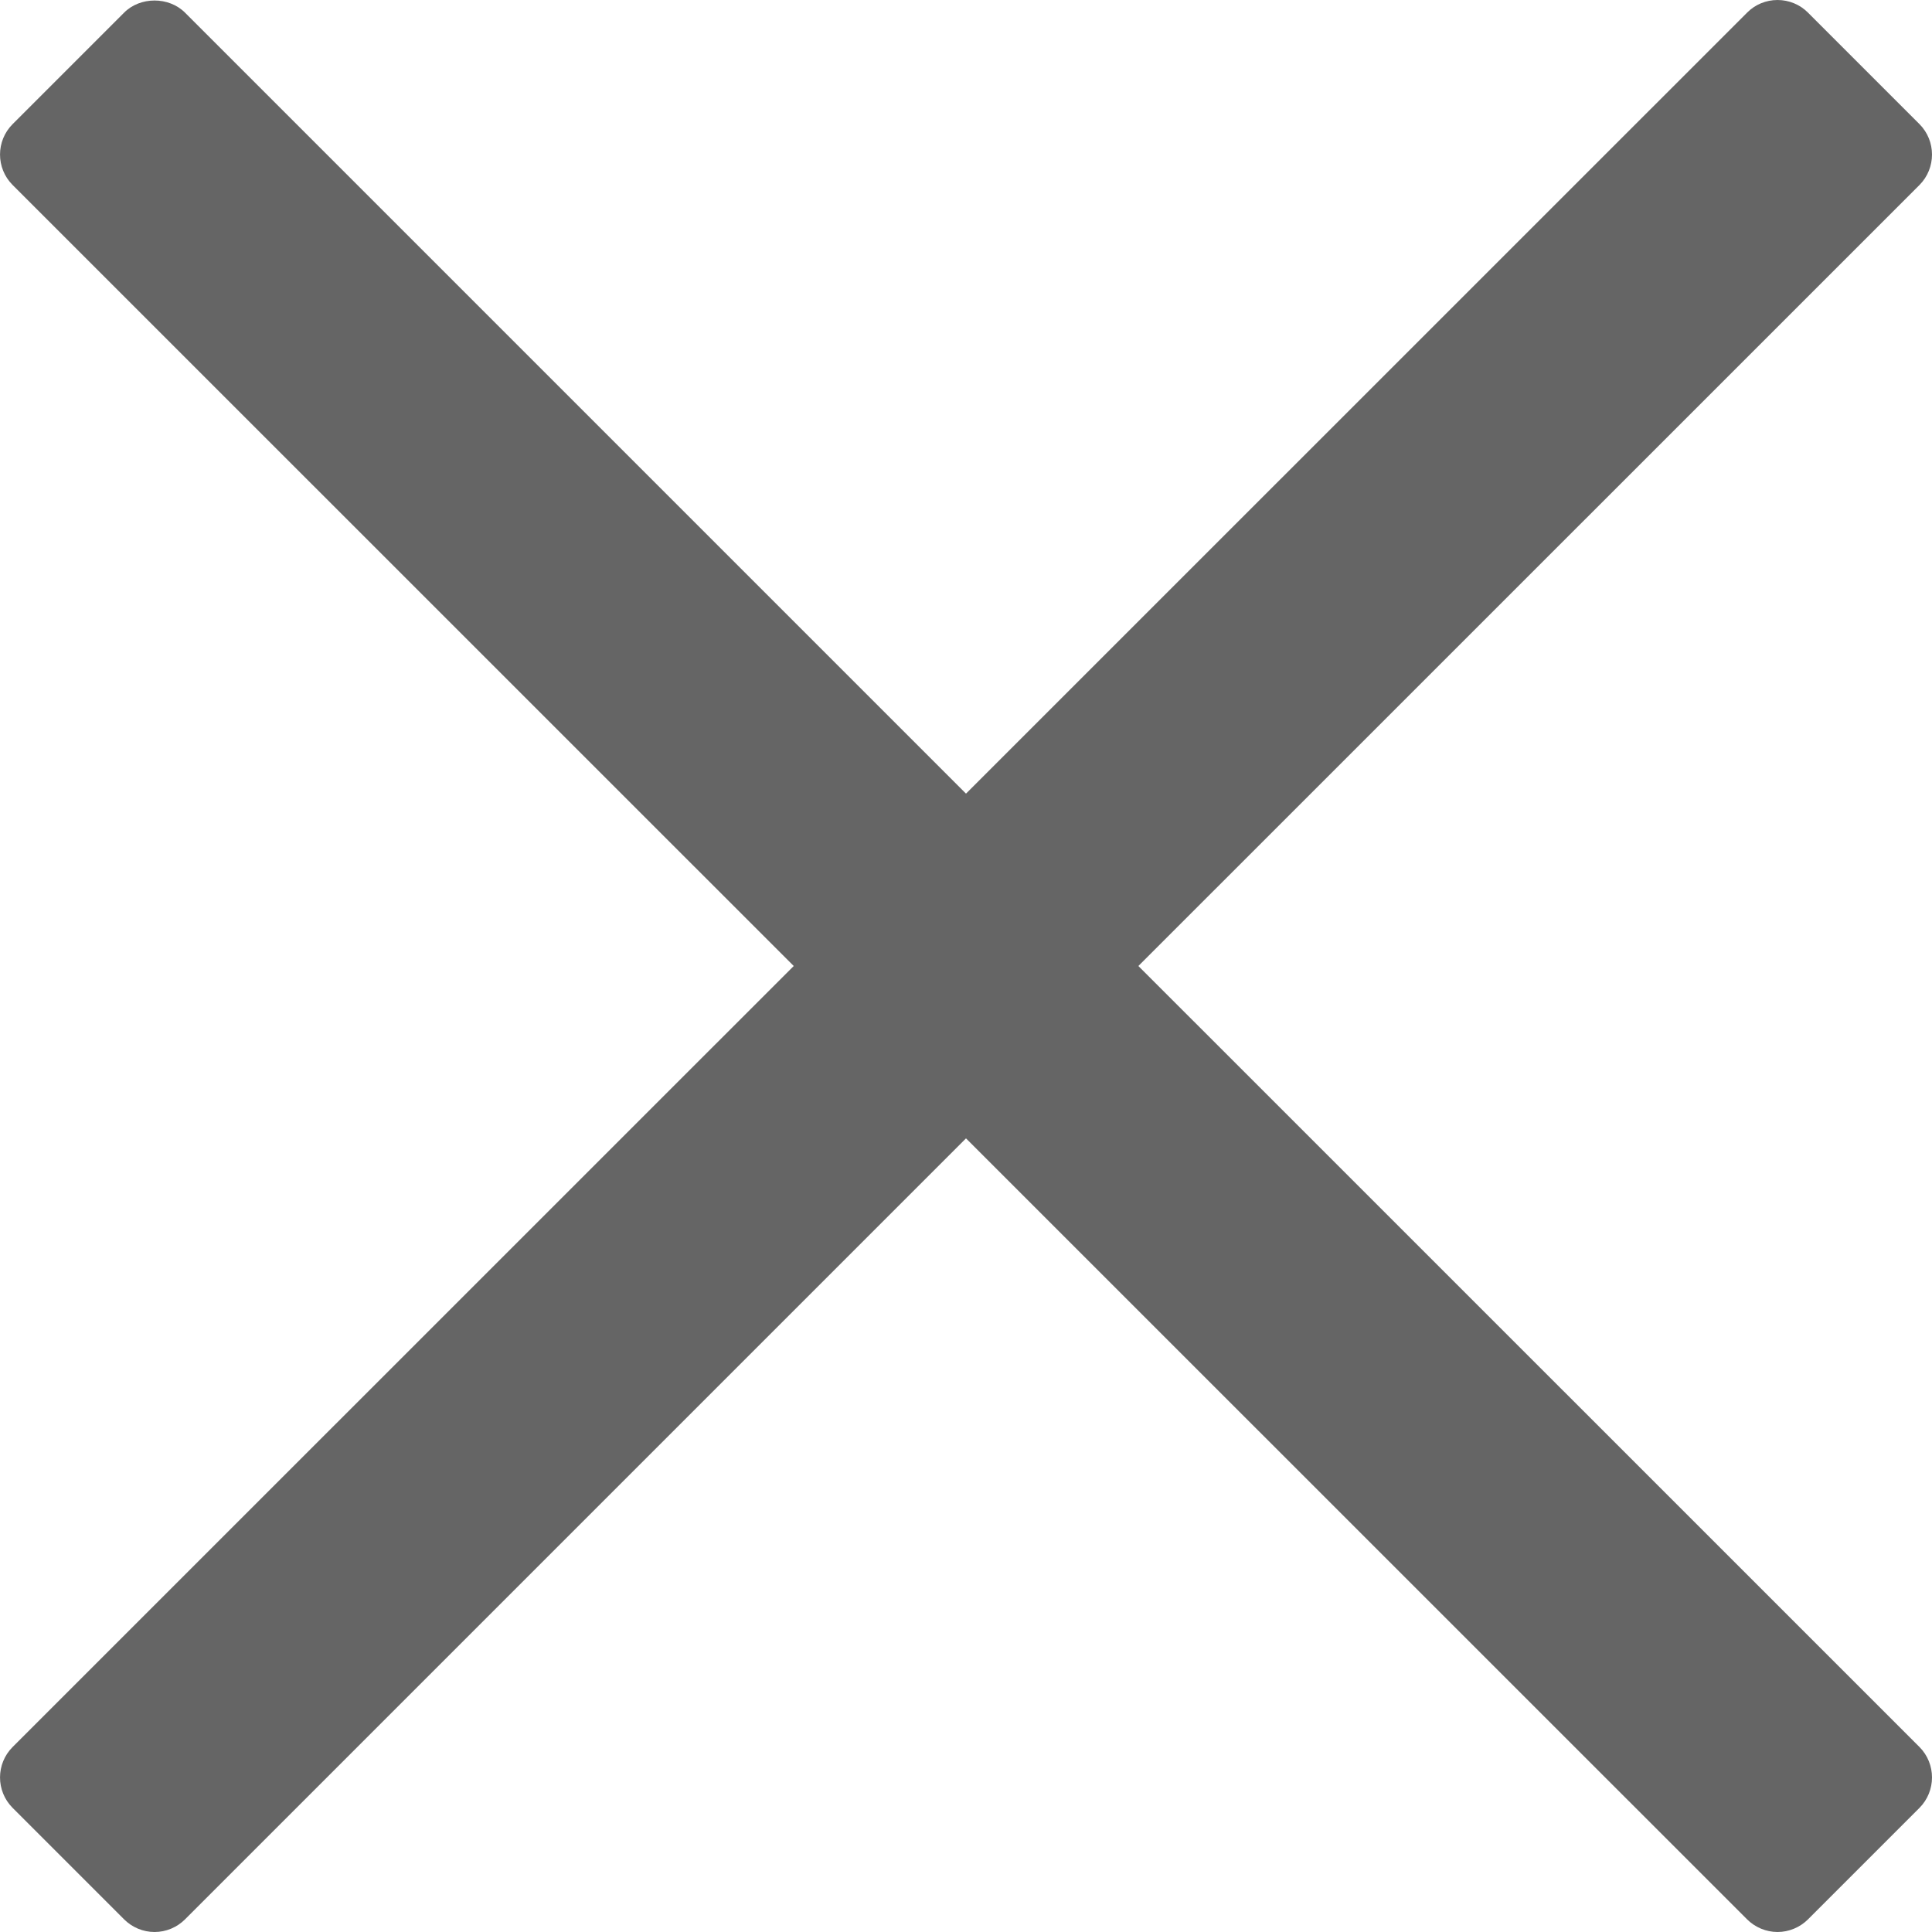<svg width="18" height="18" viewBox="0 0 18 18" fill="none" xmlns="http://www.w3.org/2000/svg">
<path d="M10.606 9L17.883 1.724C18.039 1.567 18.039 1.313 17.883 1.156L16.845 0.118C16.77 0.042 16.667 0 16.561 0C16.454 0 16.352 0.042 16.277 0.118L9 7.394L1.724 0.118C1.573 -0.033 1.306 -0.033 1.156 0.118L0.118 1.156C-0.039 1.313 -0.039 1.567 0.118 1.724L7.395 9L0.118 16.276C-0.039 16.433 -0.039 16.687 0.118 16.844L1.156 17.882C1.231 17.957 1.333 18 1.44 18C1.547 18 1.649 17.957 1.724 17.882L9 10.606L16.277 17.882C16.352 17.957 16.455 18 16.561 18C16.667 18 16.77 17.957 16.845 17.882L17.883 16.844C18.039 16.687 18.039 16.433 17.883 16.276L10.606 9Z" fill="#656565"/>
</svg>
